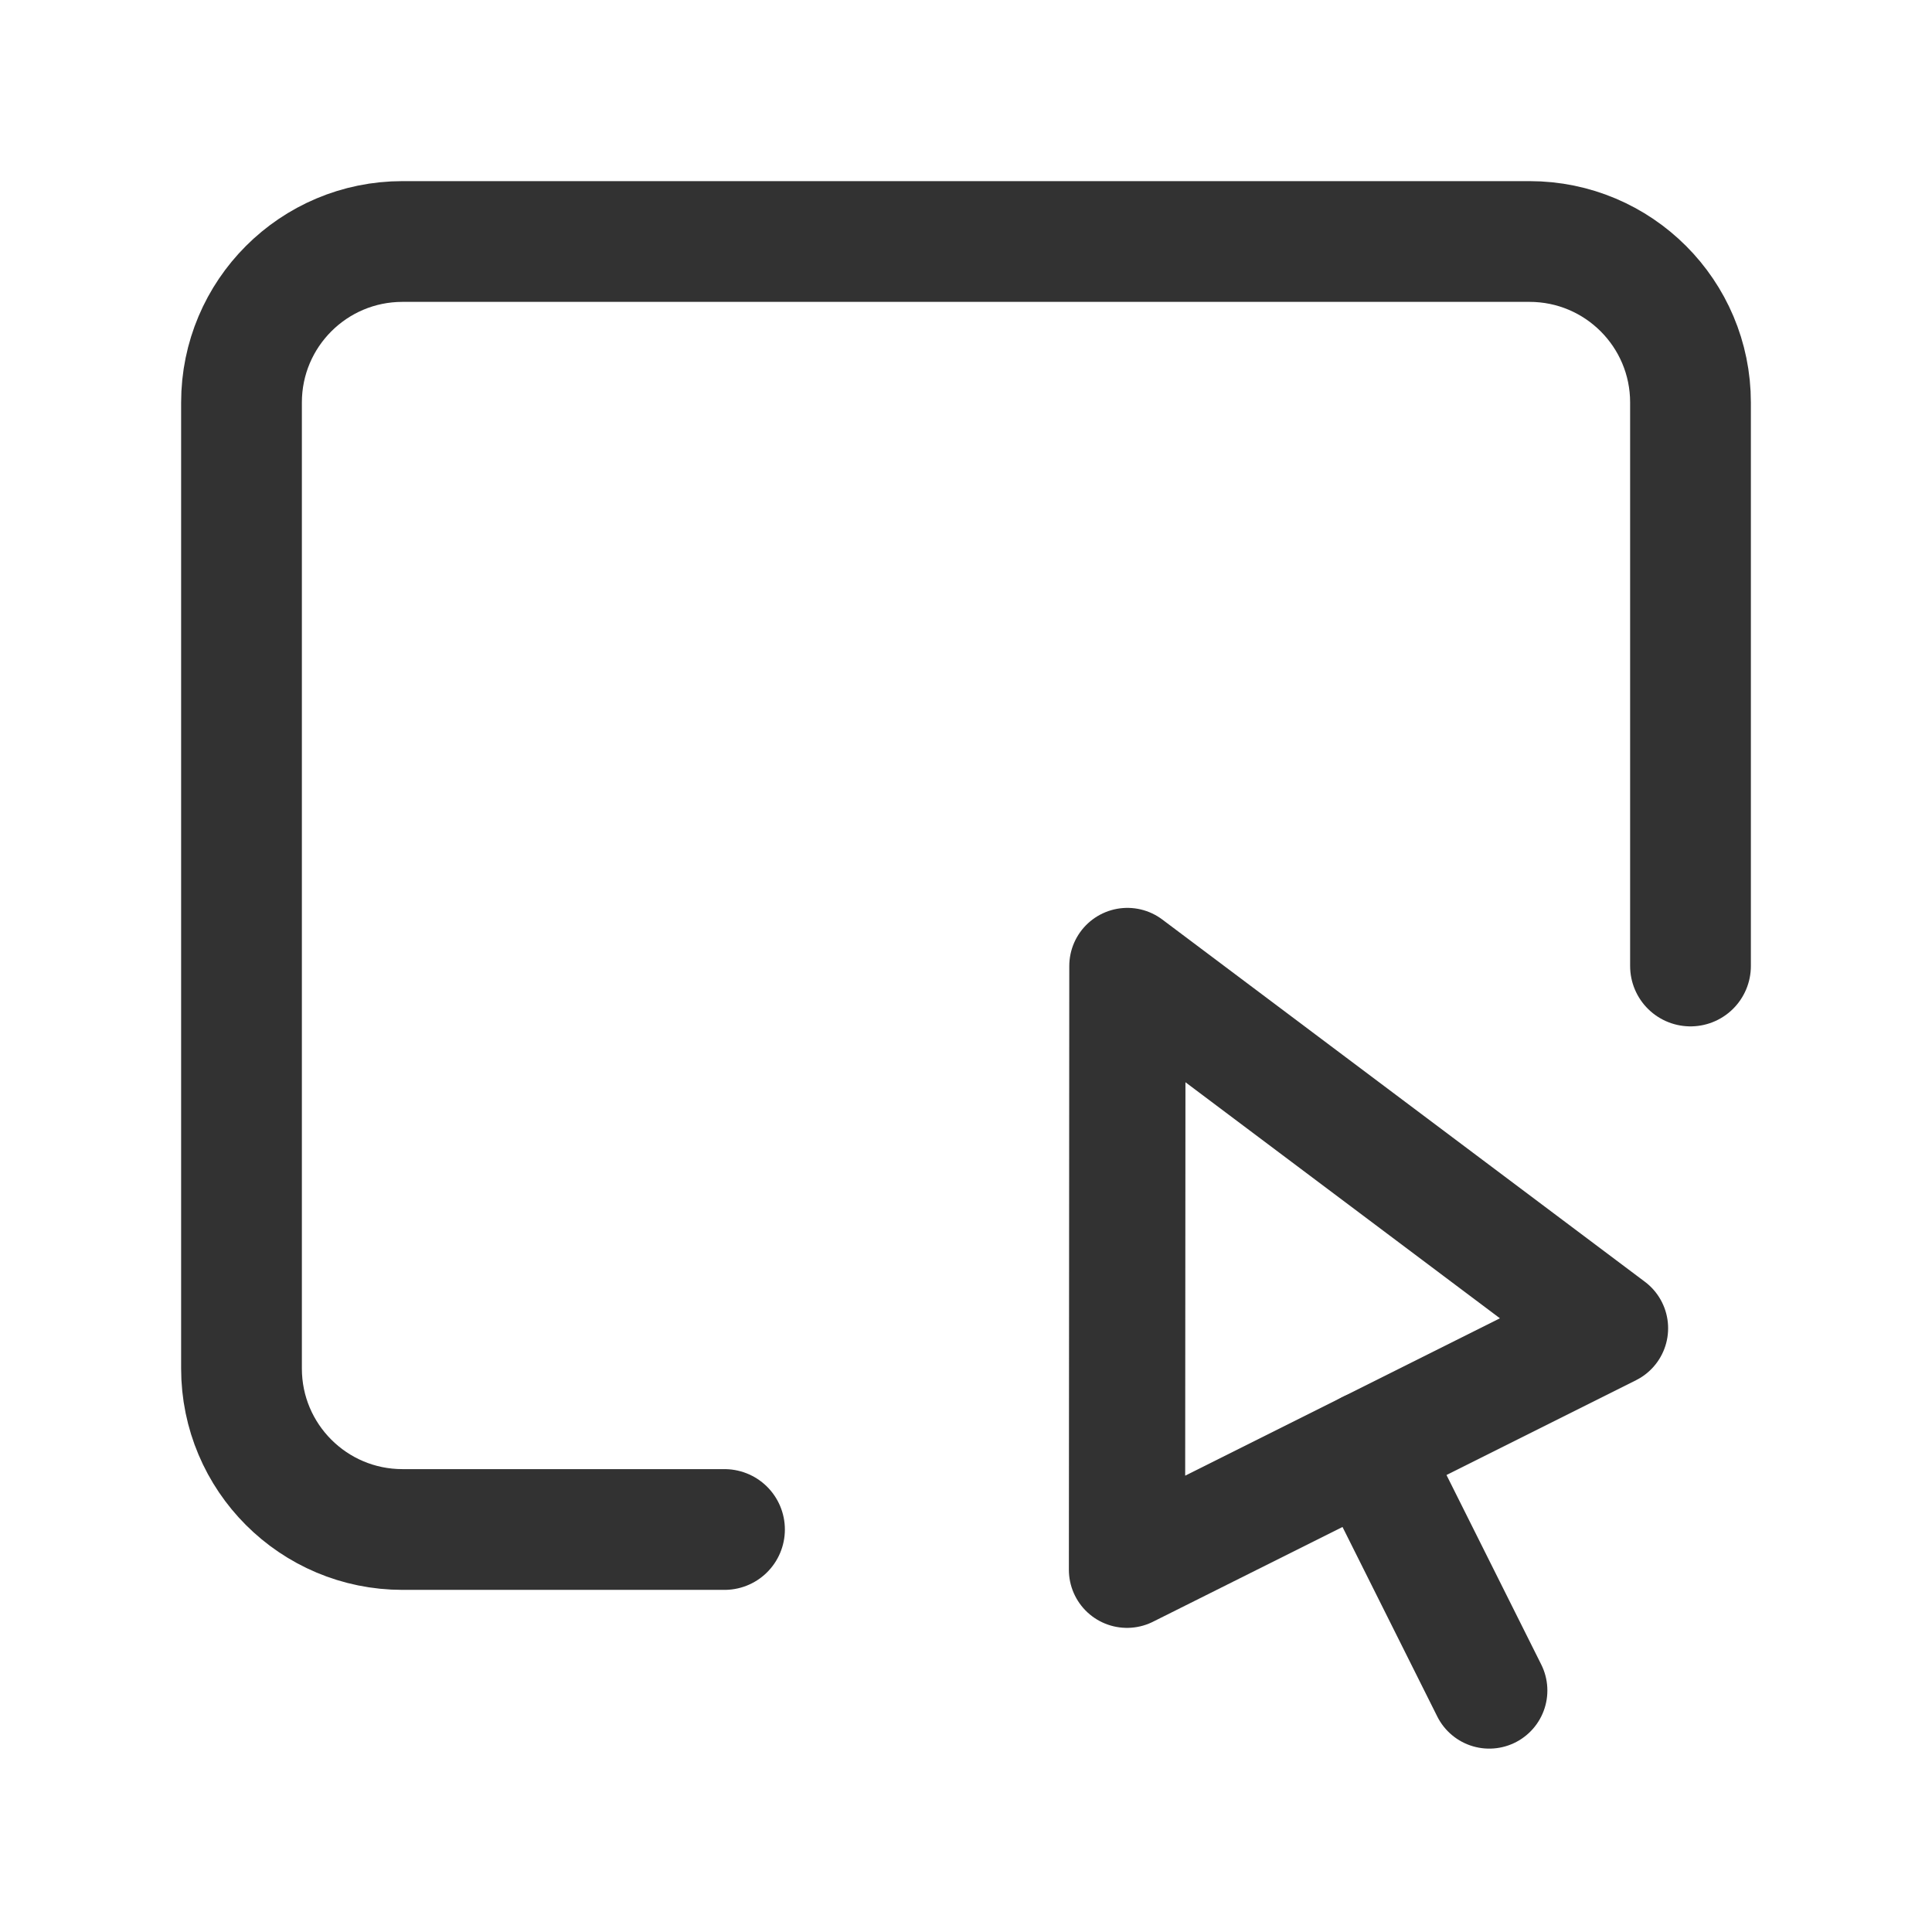 <?xml version="1.0" encoding="utf-8"?>
<!-- Generator: Adobe Illustrator 24.0.2, SVG Export Plug-In . SVG Version: 6.00 Build 0)  -->
<svg version="1.1" id="Layer_3" xmlns="http://www.w3.org/2000/svg" xmlns:xlink="http://www.w3.org/1999/xlink" x="0px" y="0px"
	 width="24px" height="24px" viewBox="0 0 24 24" enable-background="new 0 0 24 24" xml:space="preserve">
<g>
	<g>
		<g>
			<polygon fill="none" stroke="#323232" stroke-width="1.444" stroke-linecap="round" stroke-linejoin="round" points="14.005,12 
				20,16.5 14,19.5 			"/>
		</g>
		
			<line fill="none" stroke="#323232" stroke-width="1.444" stroke-linecap="round" stroke-linejoin="round" x1="17" y1="18" x2="18.5" y2="21"/>
		<path fill="none" stroke="#323232" stroke-width="1.5" stroke-linecap="round" stroke-linejoin="round" d="M9,19H5
			c-1.105,0-2-0.895-2-2V5c0-1.105,0.895-2,2-2h14c1.105,0,2,0.895,2,2v7"/>
	</g>
	<path fill="none" d="M0,0h24v24H0V0z"/>
</g>
</svg>
